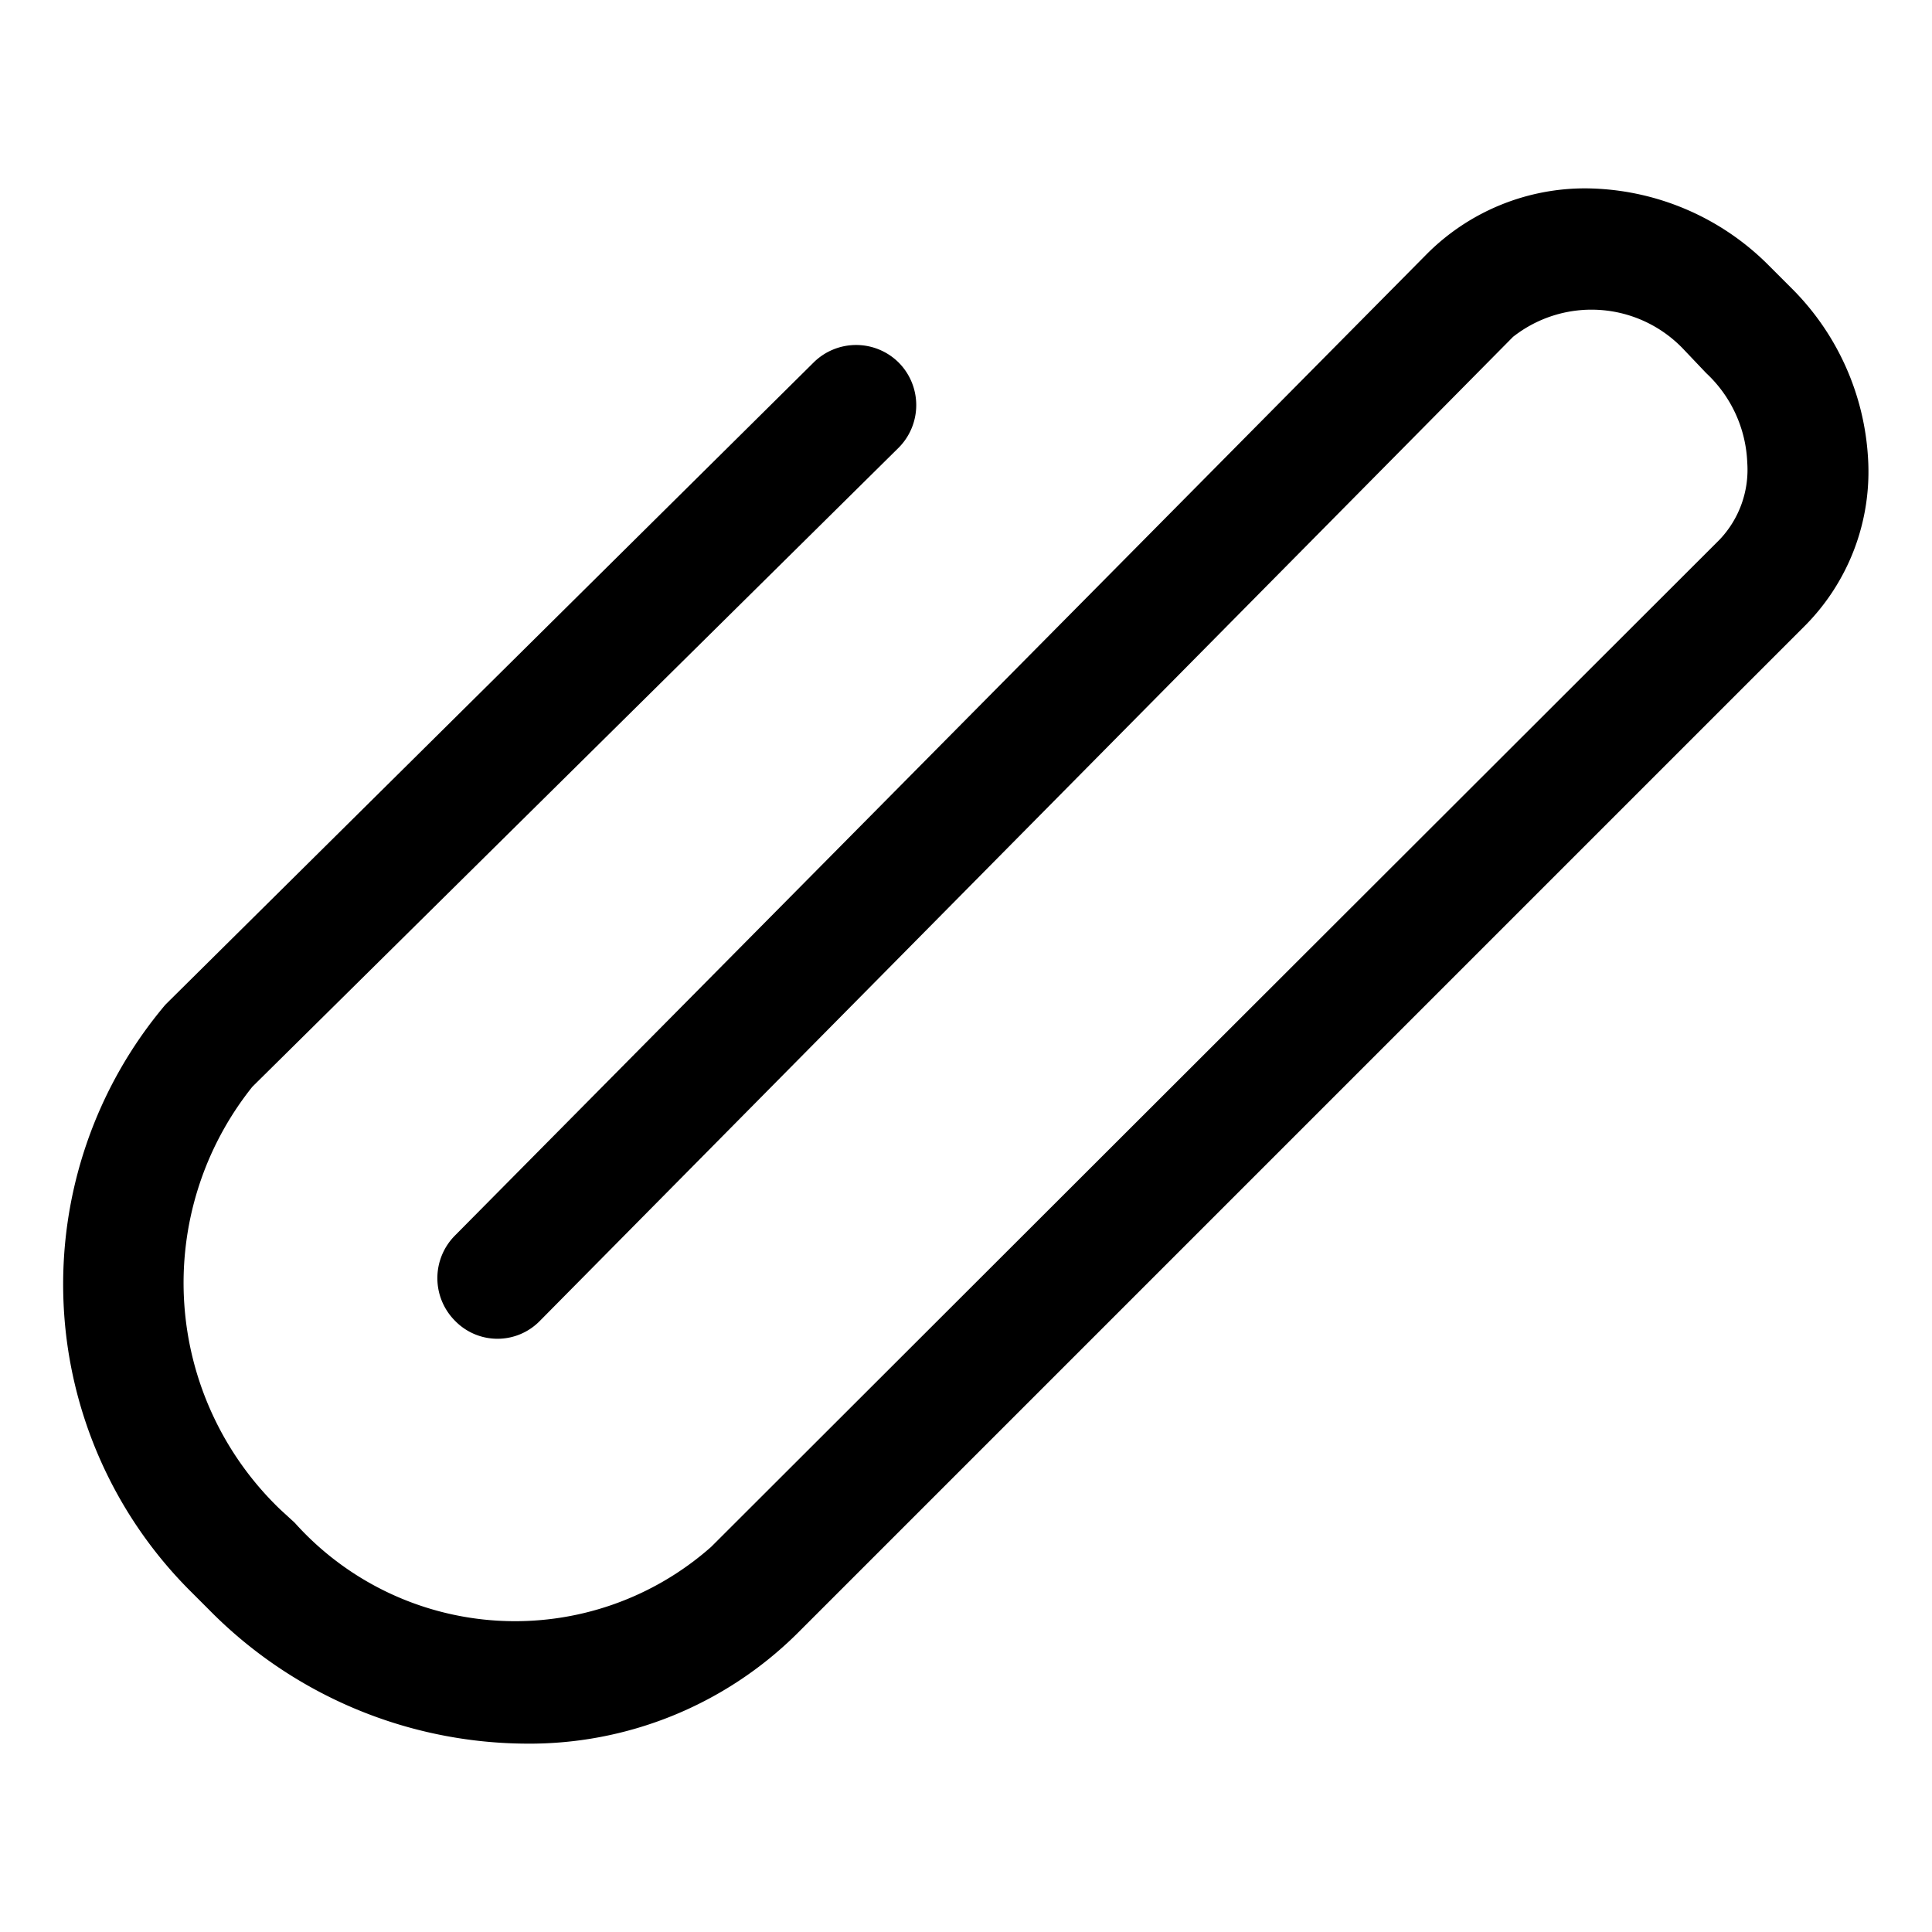 <svg id="Layer_1" data-name="Layer 1" xmlns="http://www.w3.org/2000/svg" viewBox="0 0 16 16"><path d="M15.47,3.79a1.81,1.81,0,0,1-.53,1.4L6.6,13.53a3.15,3.15,0,0,1-2.25.91,3.71,3.71,0,0,1-2.62-1.11l-.14-.14a3.59,3.59,0,0,1-.22-4.87L6.74,3a.5.5,0,0,1,.7,0,.5.5,0,0,1,0,.71L2.09,9a2.6,2.6,0,0,0,.23,3.5l.12.11a2.45,2.45,0,0,0,3.45.2l8.35-8.34a.84.84,0,0,0,.23-.64,1.07,1.07,0,0,0-.34-.74l-.19-.2a1.05,1.05,0,0,0-1.41-.1L4.47,10.94a.49.49,0,0,1-.7,0,.5.5,0,0,1,0-.71L11.82,2.1a1.85,1.85,0,0,1,1.32-.54h0a2.16,2.16,0,0,1,1.51.64l.19.19A2.16,2.16,0,0,1,15.47,3.79Z"/></svg>
